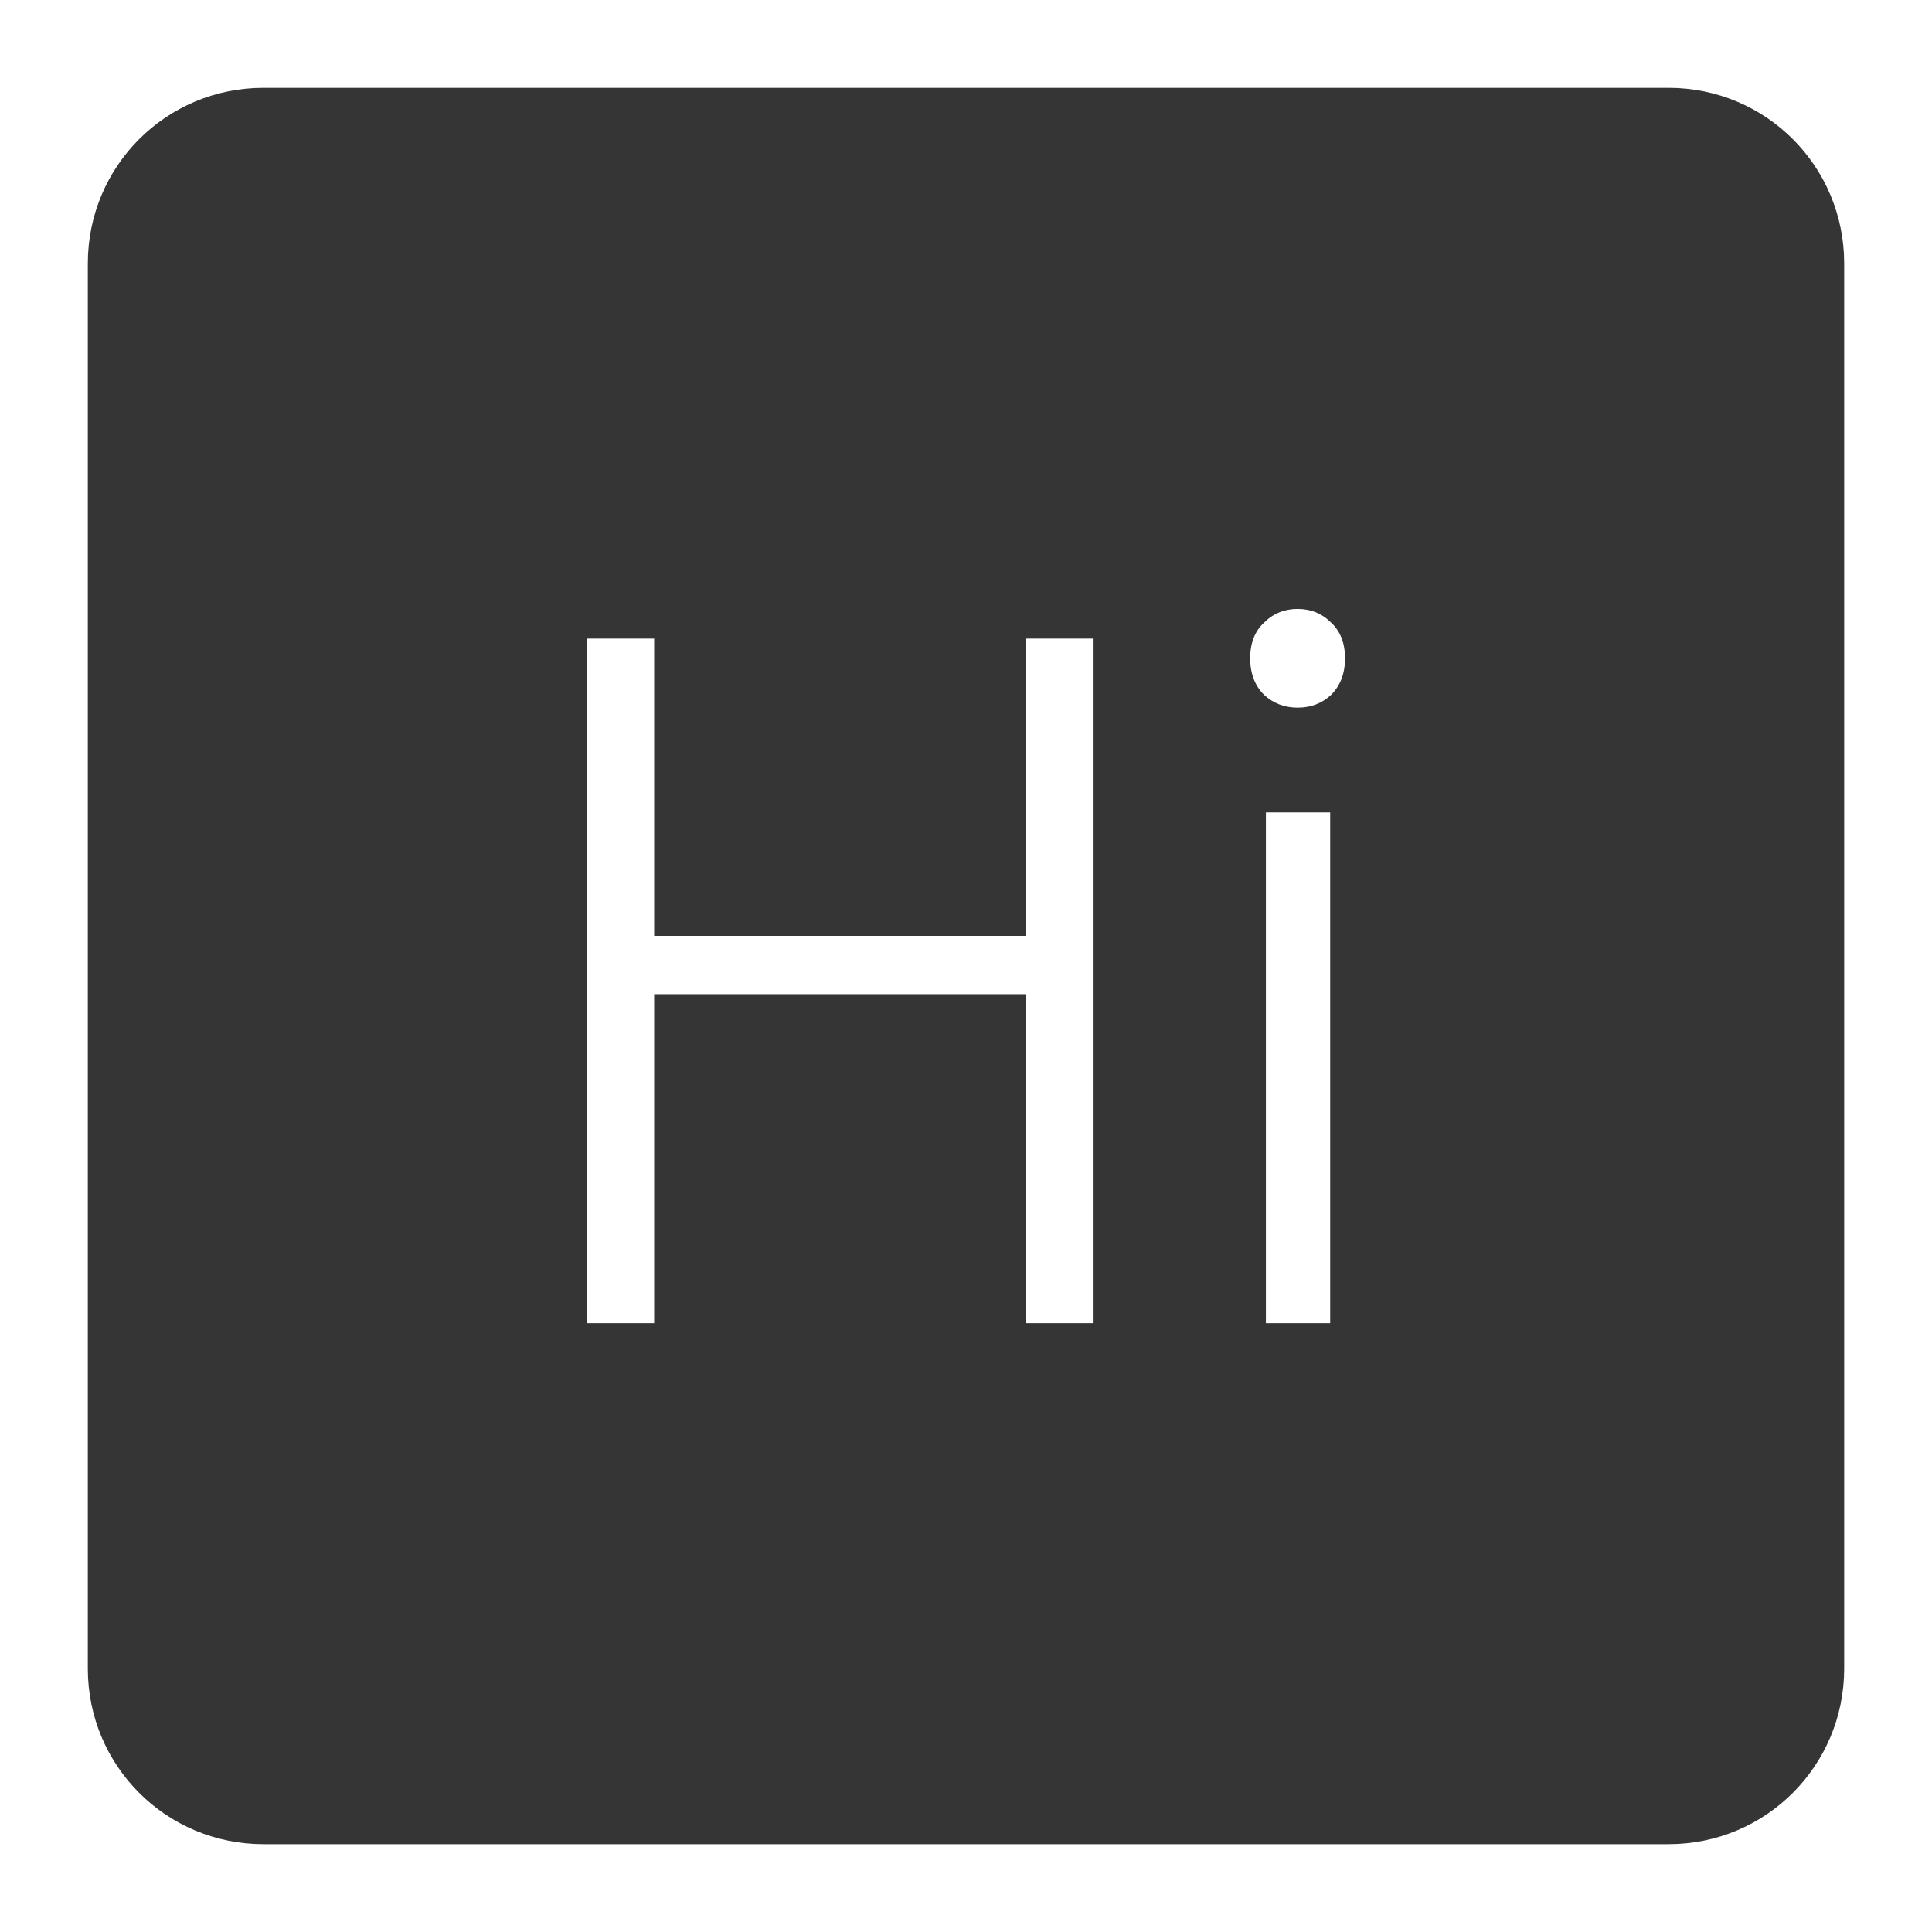 <svg xmlns="http://www.w3.org/2000/svg" viewBox="0 0 22 22">
 <path d="m 3 1 c -1.108 0 -2 0.892 -2 2 l 0 16 c 0 1.108 0.892 2 2 2 l 16 0 c 1.108 0 2 -0.892 2 -2 l 0 -16 c 0 -1.108 -0.892 -2 -2 -2 l -16 0 z m 11.777 5.934 c 0.15 0 0.276 0.051 0.381 0.156 c 0.105 0.098 0.158 0.234 0.158 0.406 c 0 0.173 -0.053 0.311 -0.158 0.416 c -0.105 0.098 -0.231 0.146 -0.381 0.146 c -0.15 0 -0.278 -0.049 -0.383 -0.146 c -0.105 -0.105 -0.158 -0.244 -0.158 -0.416 c 0 -0.173 0.053 -0.309 0.158 -0.406 c 0.105 -0.105 0.233 -0.156 0.383 -0.156 z m -8.094 0.338 l 0.766 0 l 0 3.385 l 4.229 0 l 0 -3.385 l 0.766 0 l 0 7.795 l -0.766 0 l 0 -3.746 l -4.229 0 l 0 3.746 l -0.766 0 l 0 -7.795 z m 7.732 1.979 l 0.732 0 l 0 5.816 l -0.732 0 l 0 -5.816 z" style="fill:#353535;fill-opacity:1"/>
</svg>
